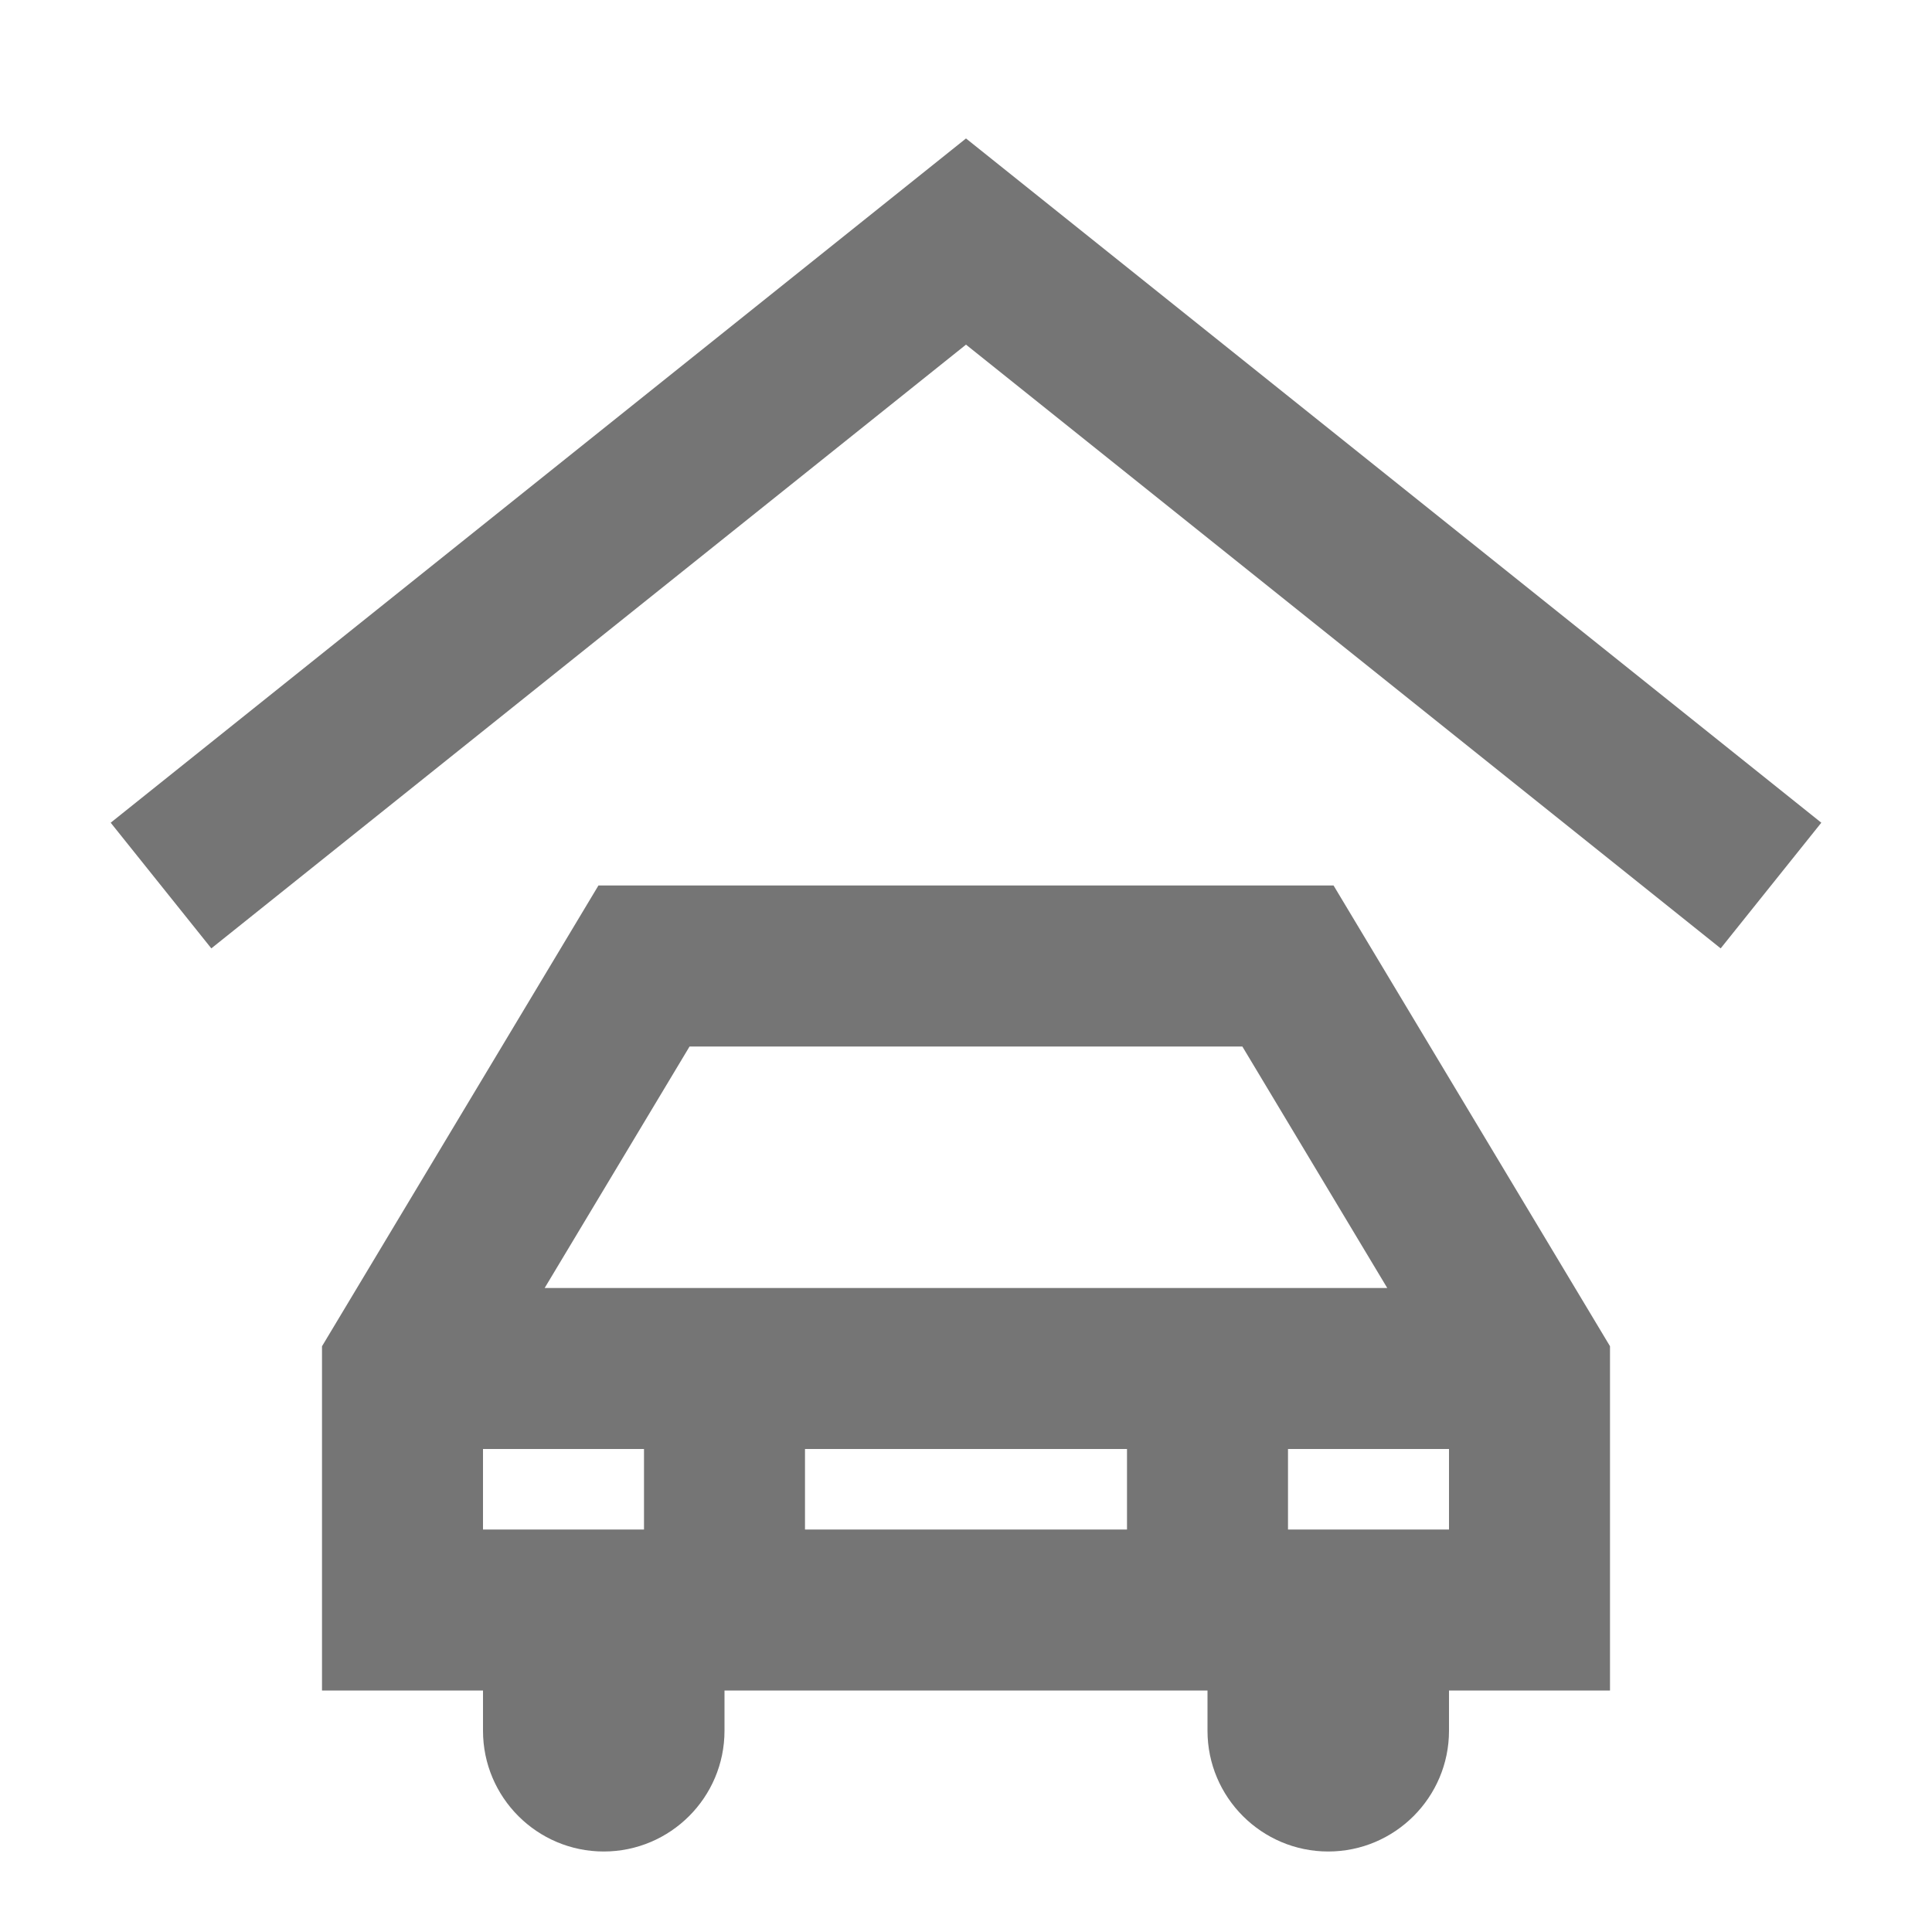 <?xml version="1.0" encoding="iso-8859-1"?>
<!-- Generator: Adobe Illustrator 16.0.0, SVG Export Plug-In . SVG Version: 6.00 Build 0)  -->
<!DOCTYPE svg PUBLIC "-//W3C//DTD SVG 1.1//EN" "http://www.w3.org/Graphics/SVG/1.1/DTD/svg11.dtd">
<svg version="1.1" xmlns="http://www.w3.org/2000/svg" xmlns:xlink="http://www.w3.org/1999/xlink" x="0px" y="0px" width="24px"
	 height="24px" viewBox="0 0 24 24" style="enable-background:new 0 0 24 24;" xml:space="preserve">
<g id="Frame_-_24px">
	<rect x="0" y="0" style="fill:none;" width="24" height="24.001"/>
</g>
<g id="Line_icons">
	<g>
		<polygon style="fill:#757575;" points="12,1.72 1.375,10.22 2.625,11.781 12,4.281 21.375,11.781 22.625,10.22 		"/>
		<path style="fill:#757575;" d="M7.434,11L4,16.724V21h2v0.5C6,22.328,6.673,23,7.5,23S9,22.328,9,21.5V21h6v0.5
			c0,0.827,0.673,1.5,1.5,1.5s1.5-0.673,1.5-1.5V21h2v-4.277L16.566,11H7.434z M8.566,13h6.867l1.8,3H6.766L8.566,13z M14,19h-4v-1
			h4V19z M6,18h2v1H6V18z M16,19v-1h2v1H16z"/>
	</g>
</g>
</svg>
